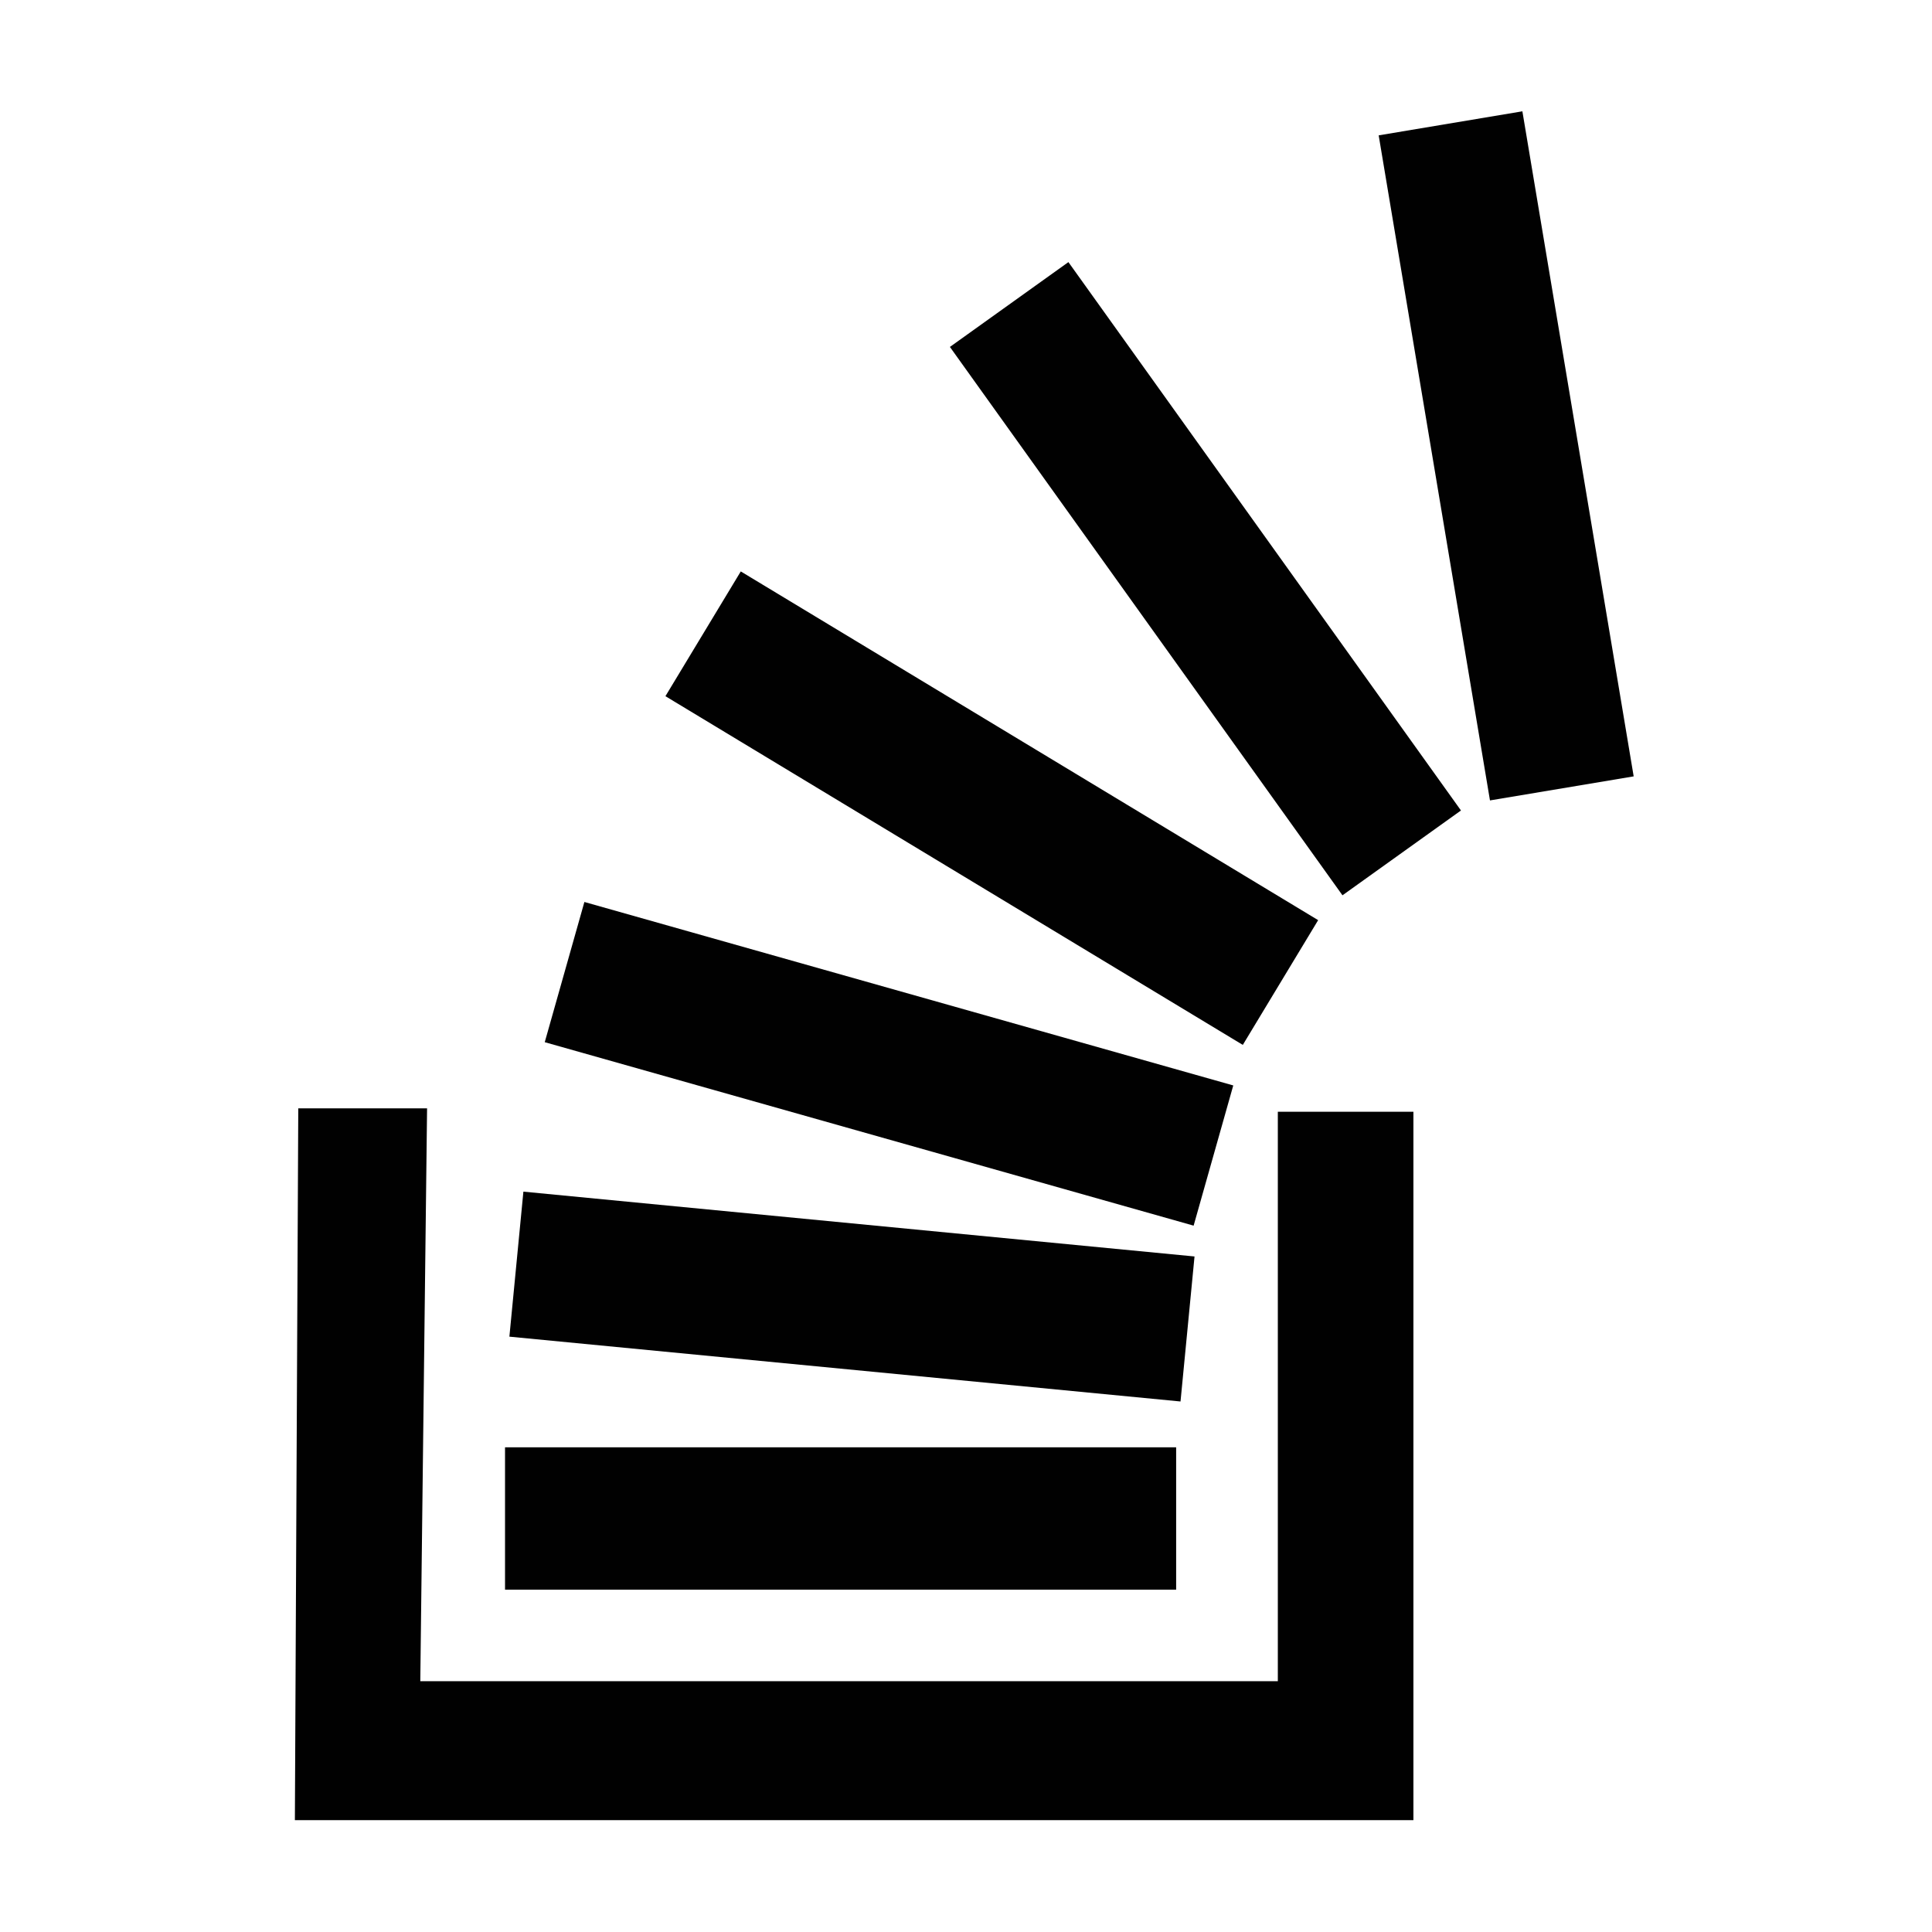<?xml version="1.0" encoding="UTF-8"?> <!-- Generator: Adobe Illustrator 25.1.0, SVG Export Plug-In . SVG Version: 6.00 Build 0) --> <svg xmlns="http://www.w3.org/2000/svg" xmlns:xlink="http://www.w3.org/1999/xlink" version="1.1" id="Layer_1" x="0px" y="0px" viewBox="0 0 57 57" style="enable-background:new 0 0 57 57;" xml:space="preserve"> <style type="text/css"> .st0{fill:#010101;} </style> <g> <polygon class="st0" points="37.7,49.6 12.4,49.6 12.6,32.7 8.8,32.7 8.7,53.7 41.7,53.7 41.7,32.8 37.7,32.8 "></polygon> <rect x="14.9" y="42.7" class="st0" width="19.8" height="4.2"></rect> <rect x="22.9" y="28.3" transform="matrix(9.611322e-02 -0.995 0.995 9.611322e-02 -15.331 59.501)" class="st0" width="4.3" height="19.9"></rect> <rect x="24" y="21.4" transform="matrix(0.272 -0.962 0.962 0.272 -11.043 48.015)" class="st0" width="4.3" height="19.9"></rect> <rect x="27.1" y="13.9" transform="matrix(0.517 -0.856 0.856 0.517 -6.277 36.551)" class="st0" width="4.3" height="19.9"></rect> <rect x="33.4" y="7.1" transform="matrix(0.813 -0.582 0.582 0.813 -3.261 23.902)" class="st0" width="4.3" height="19.9"></rect> <rect x="42.3" y="3.5" transform="matrix(0.986 -0.165 0.165 0.986 -1.61 7.522)" class="st0" width="4.3" height="19.9"></rect> </g> </svg> 
